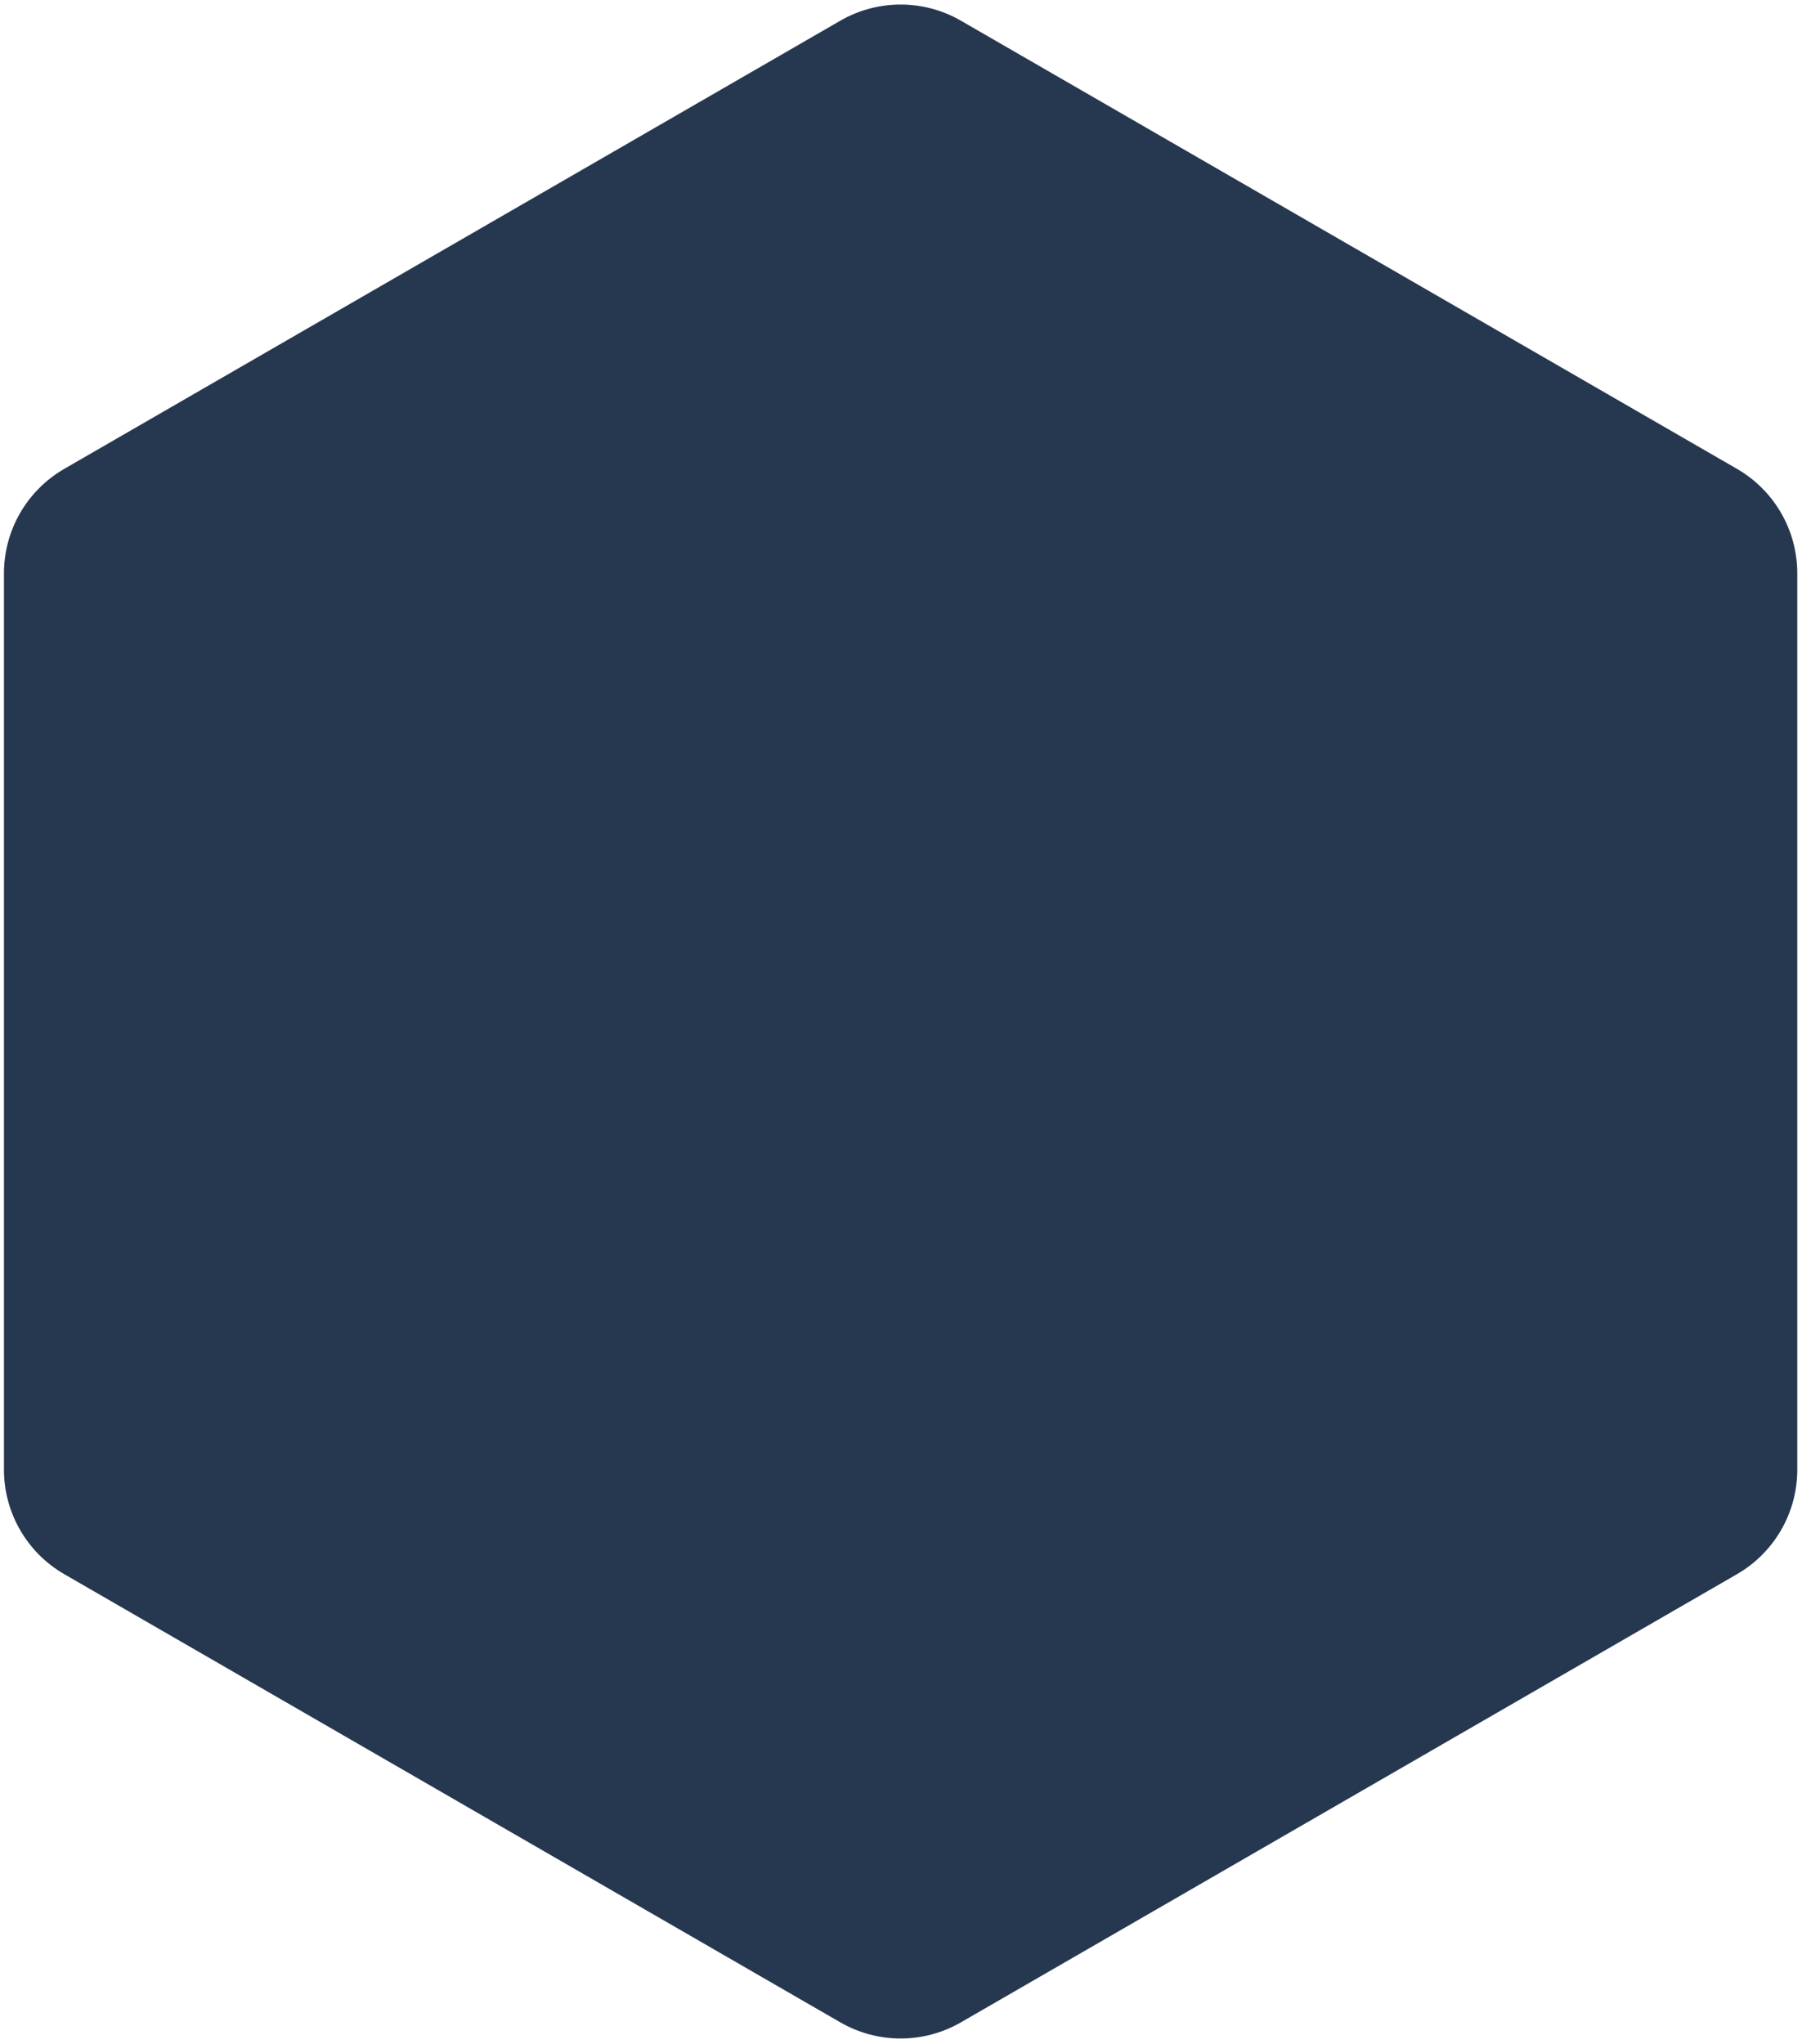 <svg width="239" height="271" viewBox="0 0 239 271" fill="none" xmlns="http://www.w3.org/2000/svg">
<path d="M111.449 2.746C116.4 -0.112 122.499 -0.112 127.449 2.746L230.374 62.169C235.325 65.028 238.374 70.309 238.374 76.026V194.873C238.374 200.589 235.325 205.872 230.374 208.73L127.449 268.153C122.499 271.011 116.4 271.011 111.449 268.153L8.525 208.73C3.574 205.872 0.525 200.589 0.525 194.873L0.525 76.026C0.525 70.309 3.574 65.028 8.525 62.169L111.449 2.746Z" fill="#001432" fill-opacity="0.85"/>
</svg>
